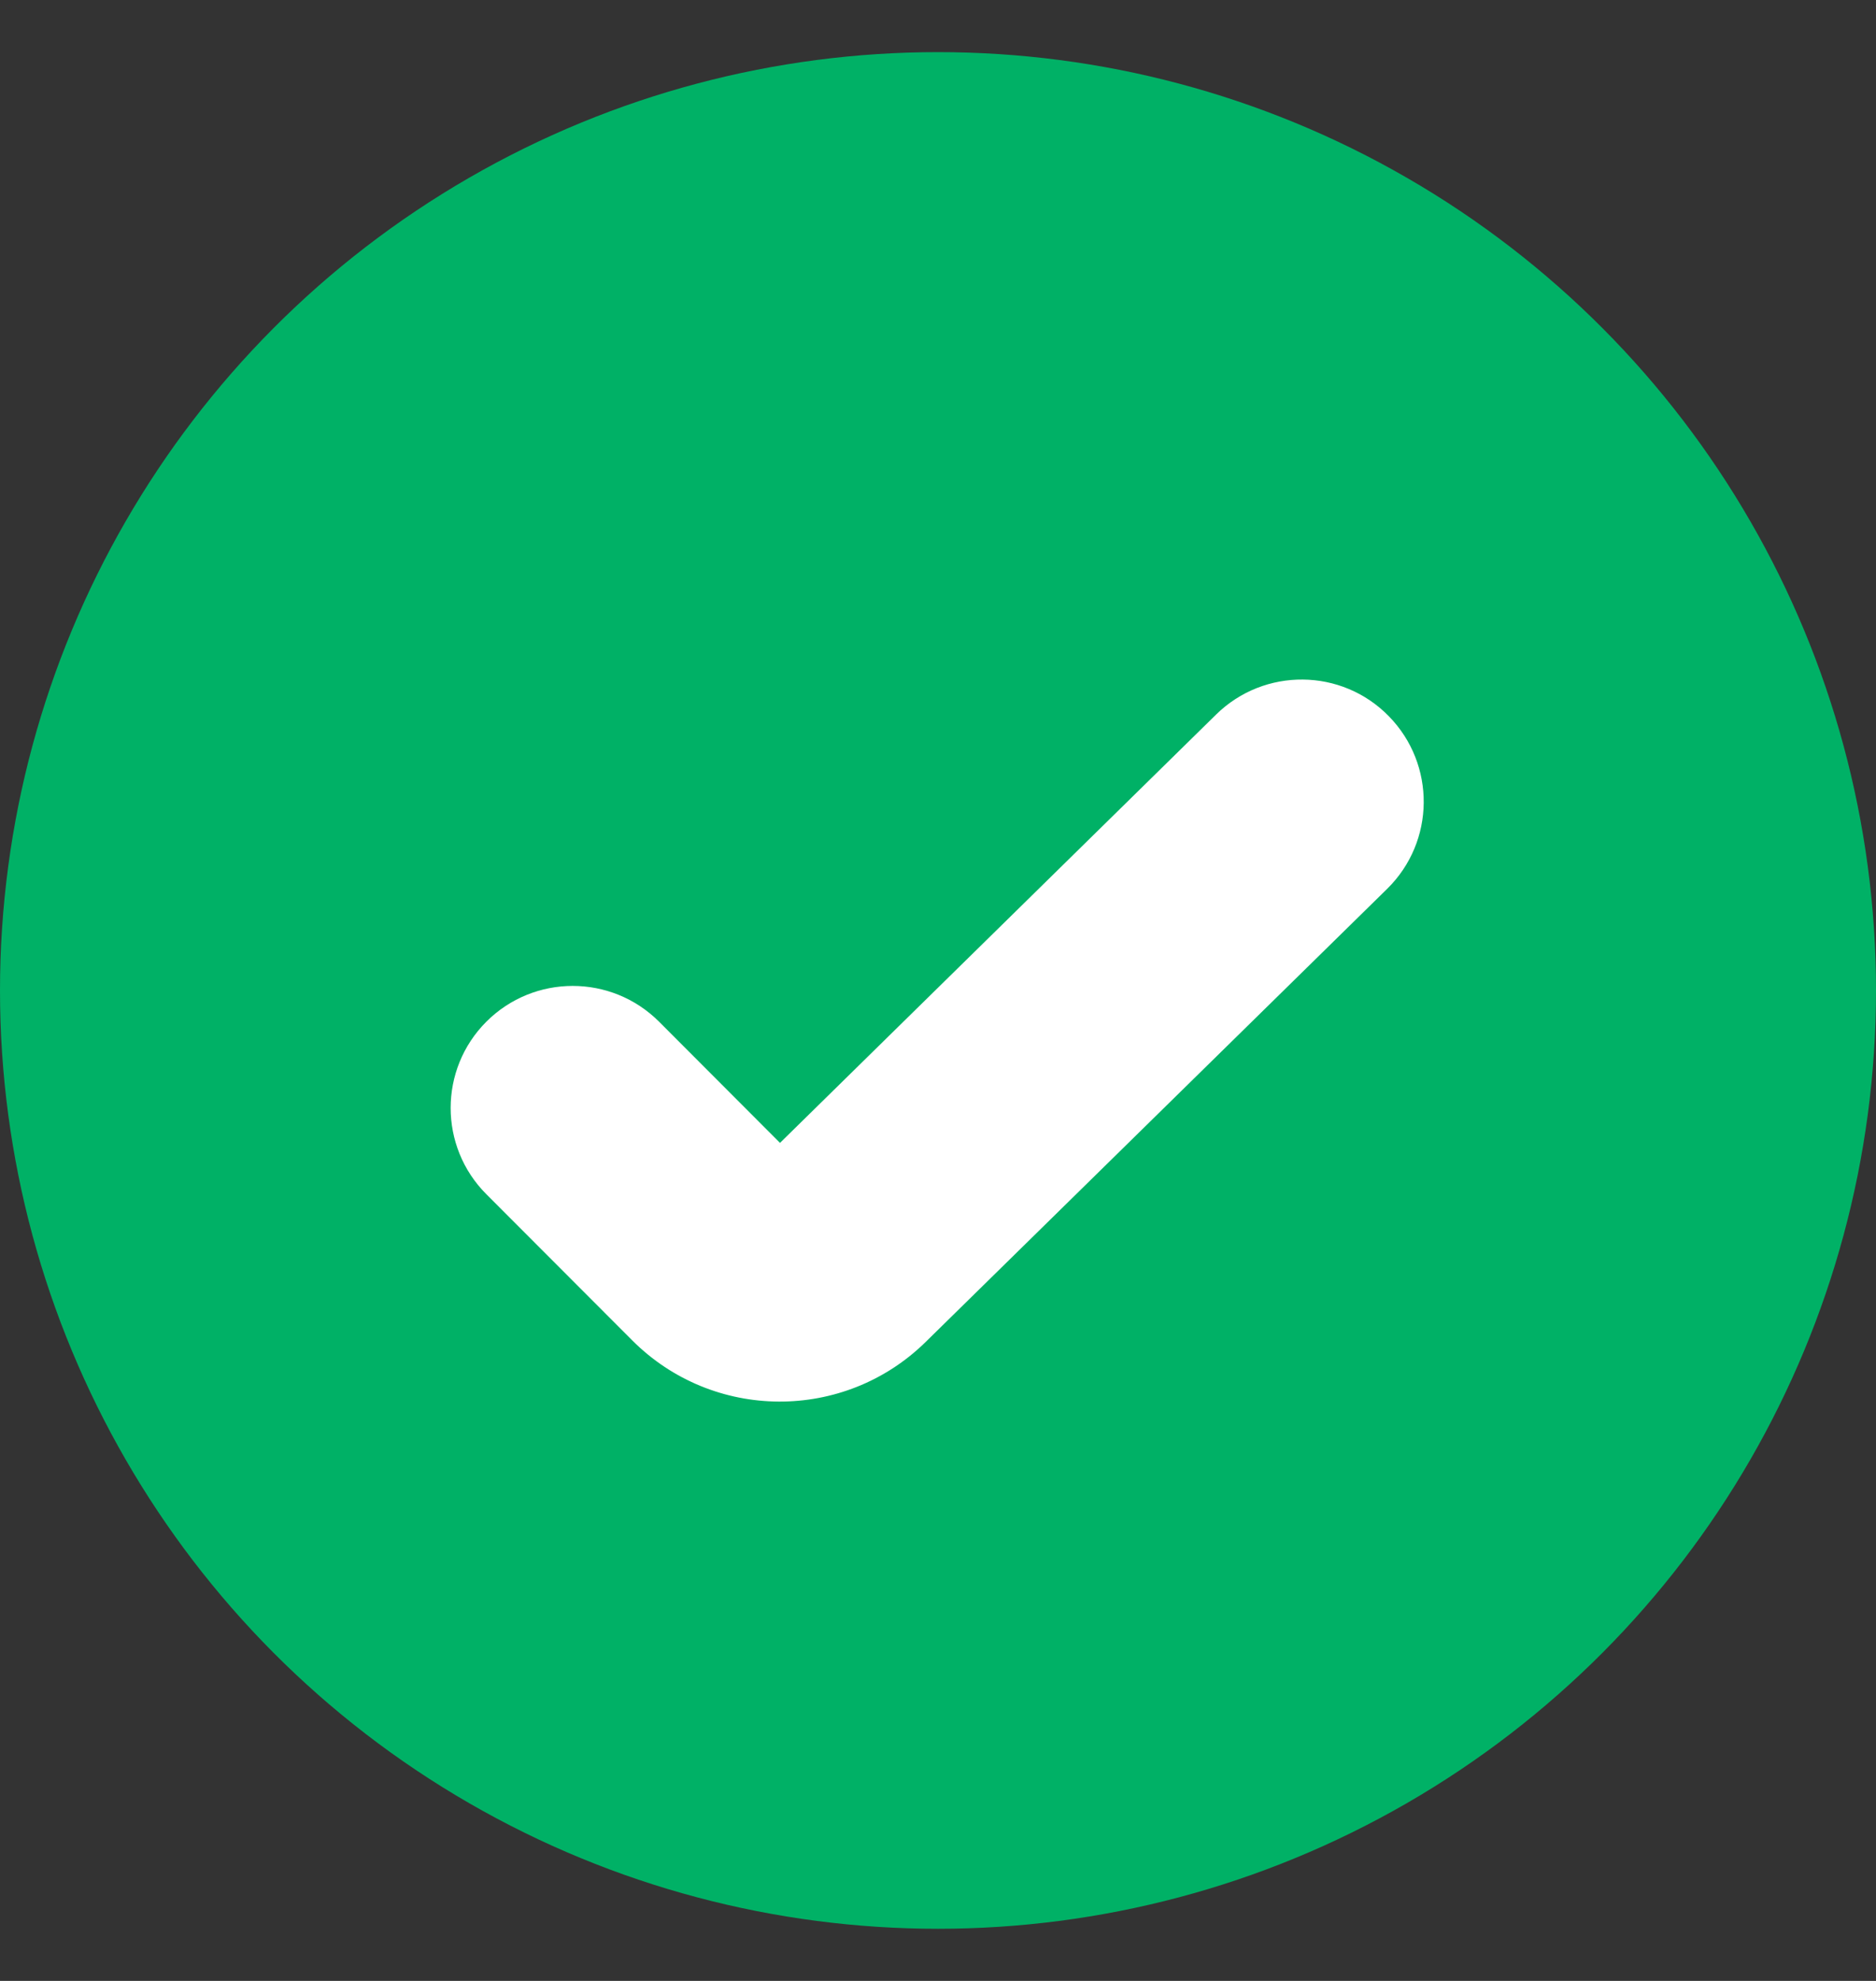 <svg width="18" height="19" viewBox="0 0 18 19" fill="none" xmlns="http://www.w3.org/2000/svg">
<rect x="0" y="0" width="18" height="19" fill="#333333" stroke="none"/>
<circle cx="9" cy="9.5" r="9" fill="#00B166"/>
<path fill-rule="evenodd" clip-rule="evenodd" d="M13.326 6.87C13.778 7.332 13.771 8.072 13.31 8.525L8.882 12.871C8.099 13.64 6.842 13.633 6.066 12.856L4.666 11.454C4.21 10.997 4.21 10.257 4.666 9.8C5.124 9.342 5.866 9.342 6.324 9.8L7.484 10.962L11.669 6.853C12.131 6.4 12.874 6.407 13.326 6.87Z" fill="white"/>
</svg>
